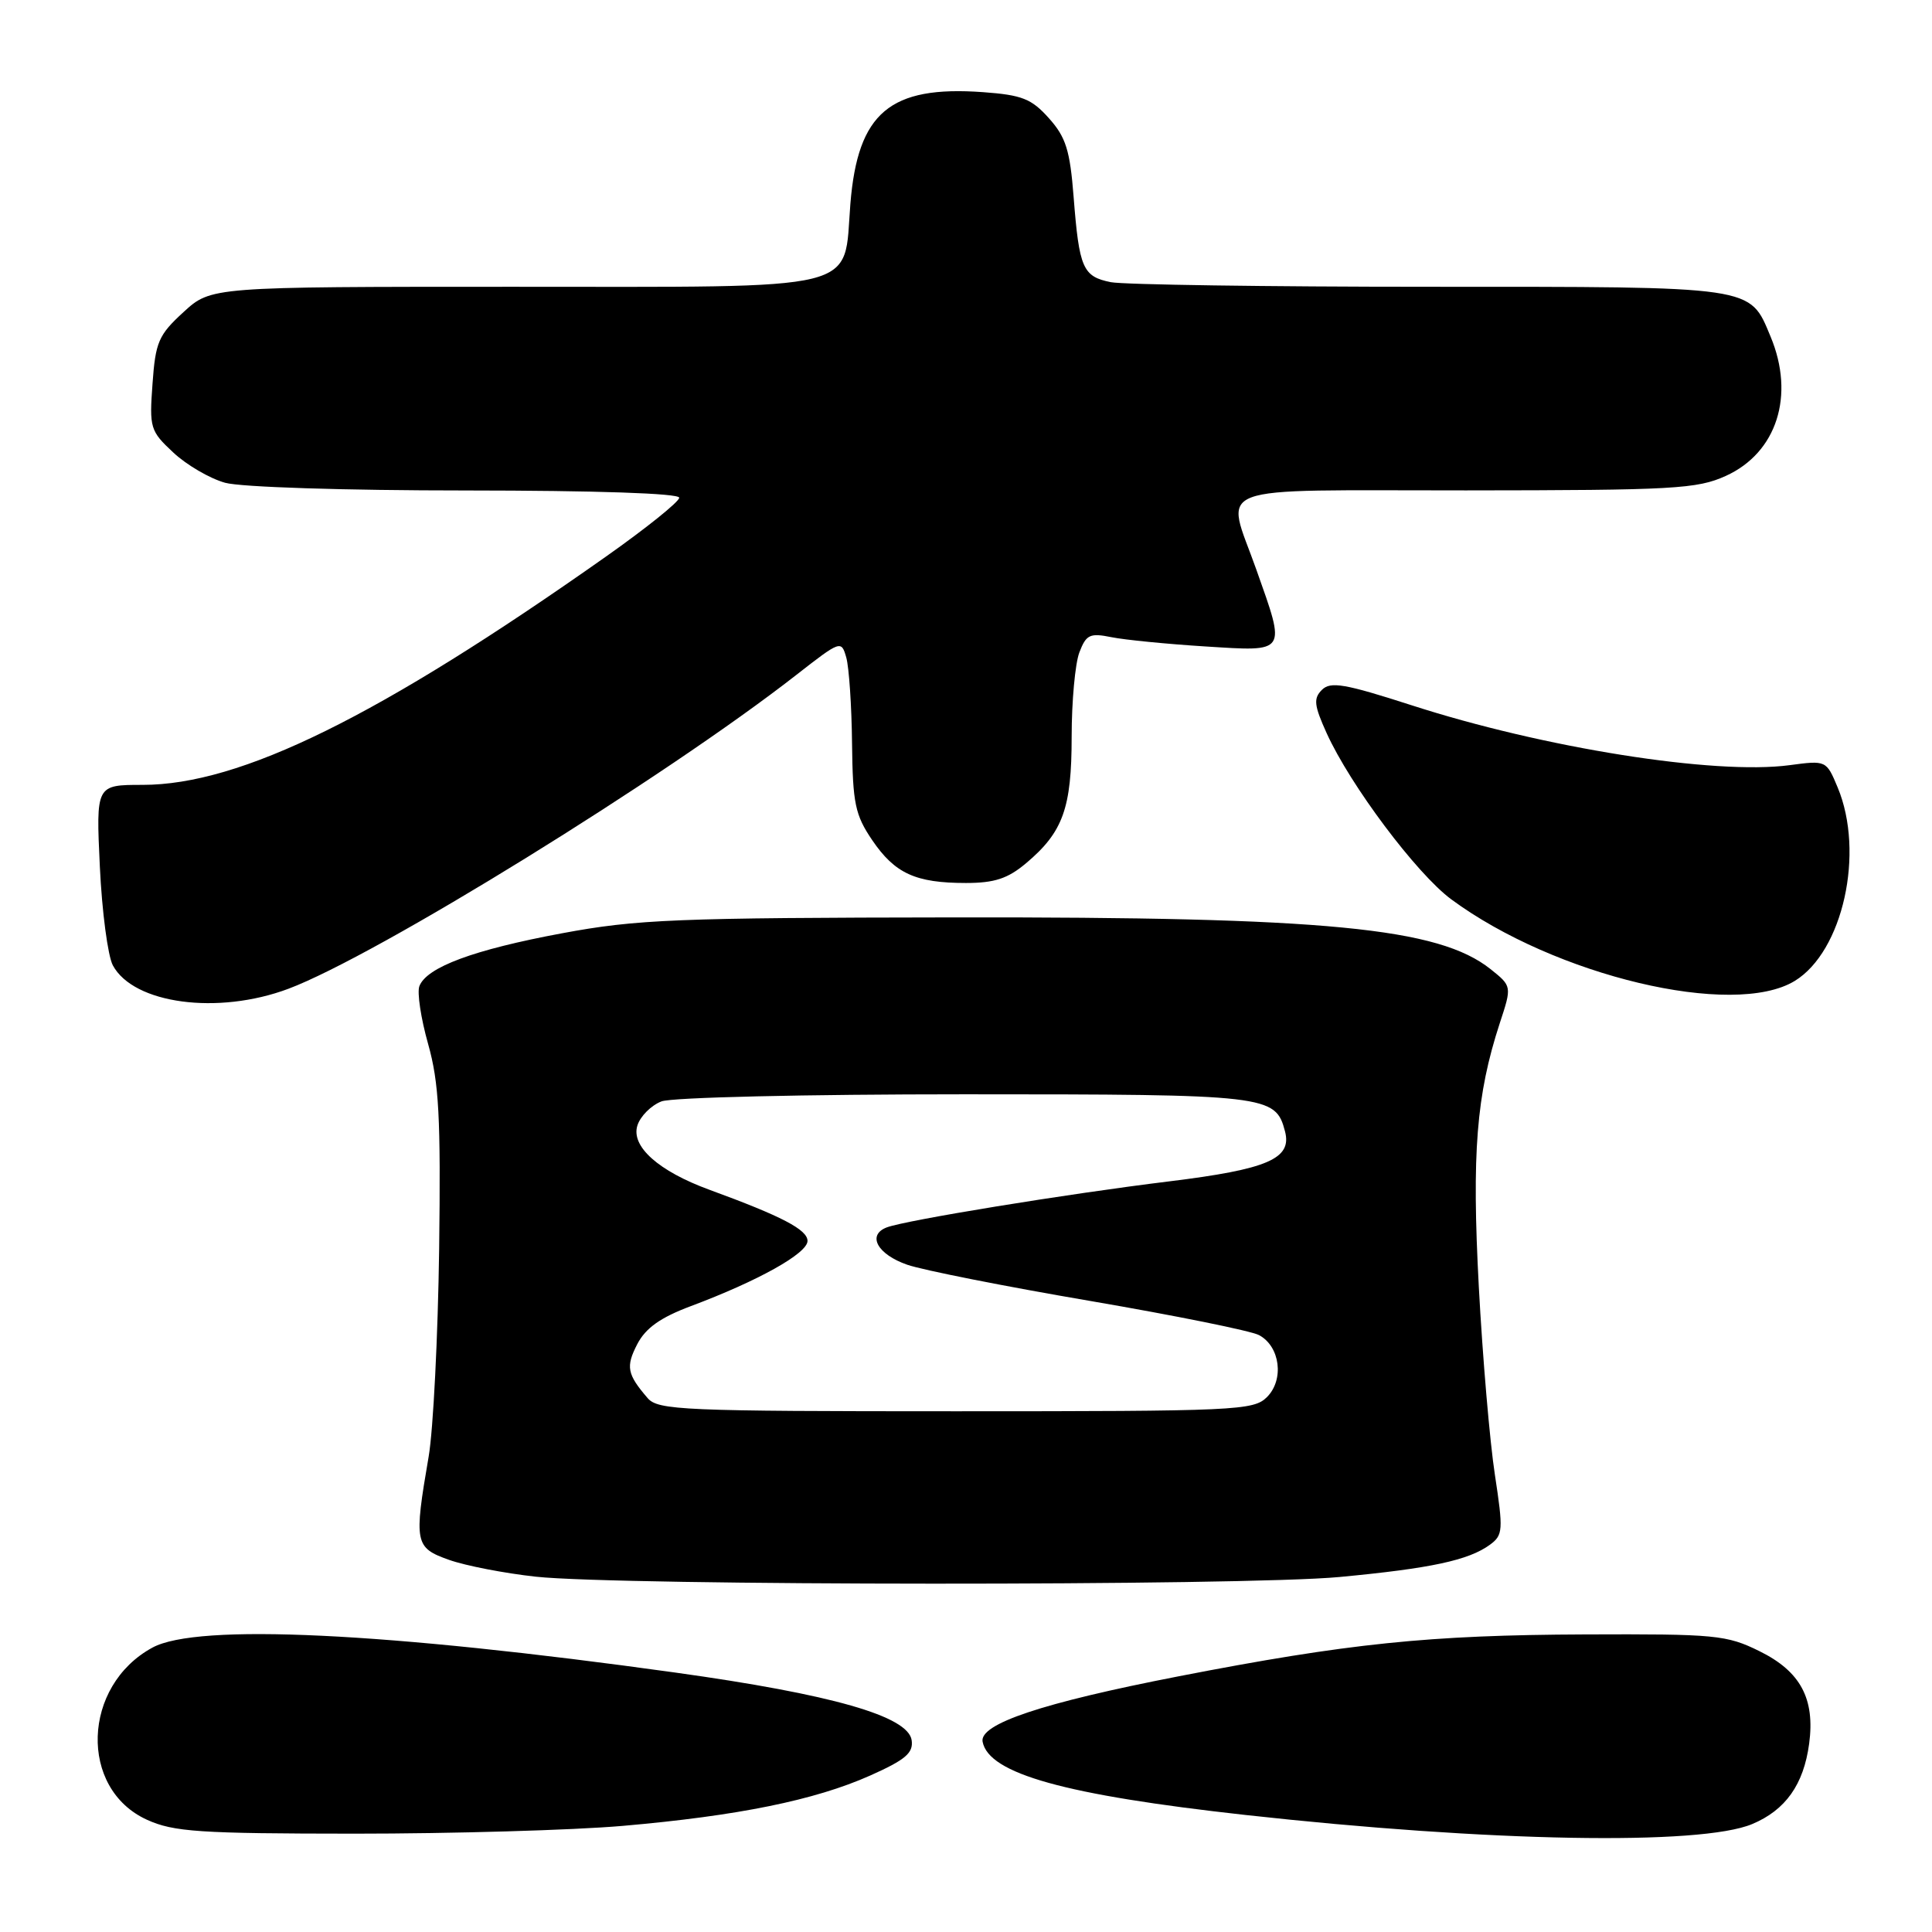<?xml version="1.0" encoding="UTF-8" standalone="no"?>
<!DOCTYPE svg PUBLIC "-//W3C//DTD SVG 1.1//EN" "http://www.w3.org/Graphics/SVG/1.1/DTD/svg11.dtd" >
<svg xmlns="http://www.w3.org/2000/svg" xmlns:xlink="http://www.w3.org/1999/xlink" version="1.1" viewBox="0 0 256 256">
 <g >
 <path fill="currentColor"
d=" M 232.17 241.70 C 236.59 239.85 238.99 236.47 239.72 231.06 C 240.52 225.09 238.58 221.47 233.14 218.79 C 228.79 216.64 227.33 216.50 210.00 216.57 C 189.35 216.65 178.64 217.75 156.12 222.13 C 138.08 225.64 129.74 228.43 130.20 230.79 C 131.02 235.03 141.09 237.84 165.00 240.49 C 197.31 244.07 225.31 244.57 232.17 241.70 Z  M 82.50 241.94 C 97.76 240.61 107.96 238.54 115.30 235.27 C 119.98 233.18 121.04 232.28 120.80 230.59 C 120.34 227.40 110.28 224.52 89.46 221.62 C 51.01 216.27 26.17 215.08 20.21 218.31 C 10.87 223.37 10.43 237.02 19.48 241.13 C 23.00 242.73 26.40 242.96 47.00 242.97 C 59.93 242.97 75.90 242.51 82.50 241.94 Z  M 177.50 208.96 C 189.59 207.82 194.60 206.75 197.43 204.68 C 199.16 203.41 199.20 202.76 198.08 195.41 C 197.41 191.06 196.45 179.85 195.95 170.50 C 195.01 152.79 195.62 145.10 198.72 135.60 C 200.34 130.68 200.34 130.68 197.50 128.41 C 190.61 122.93 175.74 121.49 126.50 121.56 C 89.53 121.61 84.41 121.81 74.44 123.67 C 62.79 125.84 56.54 128.15 55.57 130.67 C 55.25 131.50 55.77 134.95 56.73 138.34 C 58.17 143.47 58.41 148.02 58.19 165.50 C 58.03 177.05 57.41 189.43 56.80 193.00 C 54.83 204.46 54.96 205.08 59.50 206.69 C 61.70 207.47 66.88 208.47 71.00 208.92 C 82.13 210.13 164.77 210.16 177.50 208.96 Z  M 38.21 131.02 C 49.84 126.66 88.15 102.99 105.49 89.45 C 111.40 84.84 111.48 84.81 112.14 87.14 C 112.50 88.44 112.85 93.56 112.90 98.52 C 112.99 106.46 113.31 107.99 115.57 111.32 C 118.58 115.75 121.32 117.00 127.99 117.00 C 131.77 117.00 133.54 116.42 135.96 114.38 C 140.86 110.26 142.00 107.08 142.00 97.61 C 142.00 92.95 142.46 87.93 143.02 86.45 C 143.92 84.09 144.41 83.85 147.27 84.43 C 149.05 84.79 154.66 85.34 159.75 85.66 C 170.60 86.34 170.42 86.62 166.48 75.50 C 162.39 63.92 159.54 65.00 194.25 64.98 C 221.80 64.96 224.87 64.79 228.68 63.06 C 235.44 59.99 237.87 52.41 234.61 44.60 C 231.79 37.85 232.81 38.00 189.40 38.00 C 167.87 38.00 148.87 37.72 147.19 37.39 C 143.47 36.64 143.00 35.55 142.26 26.09 C 141.78 19.92 141.24 18.18 138.99 15.67 C 136.68 13.08 135.43 12.59 130.25 12.21 C 117.92 11.32 113.66 14.91 112.68 27.00 C 111.74 38.79 114.96 38.00 67.87 38.00 C 27.97 38.00 27.97 38.00 24.31 41.36 C 21.01 44.38 20.60 45.32 20.21 50.84 C 19.78 56.70 19.90 57.11 22.96 59.96 C 24.72 61.61 27.81 63.41 29.83 63.97 C 31.92 64.55 45.64 64.99 61.75 64.99 C 79.02 65.00 90.00 65.37 90.00 65.95 C 90.00 66.48 85.61 70.00 80.25 73.78 C 50.17 94.99 31.87 104.00 18.89 104.00 C 12.72 104.00 12.72 104.00 13.23 114.83 C 13.51 120.78 14.29 126.67 14.95 127.91 C 17.69 133.02 28.88 134.52 38.21 131.02 Z  M 237.81 129.98 C 244.20 126.08 247.11 112.99 243.50 104.34 C 242.00 100.75 241.98 100.74 237.12 101.39 C 227.20 102.71 204.54 99.11 187.01 93.44 C 178.17 90.59 176.30 90.27 175.16 91.41 C 174.02 92.55 174.12 93.46 175.78 97.13 C 178.91 104.04 187.70 115.76 192.29 119.16 C 206.07 129.33 229.67 134.94 237.81 129.98 Z  M 85.81 185.25 C 83.09 182.09 82.90 181.09 84.44 178.11 C 85.55 175.97 87.51 174.58 91.51 173.08 C 100.46 169.73 107.00 166.08 107.00 164.43 C 107.00 162.94 103.60 161.16 94.00 157.65 C 87.25 155.18 83.58 151.90 84.46 149.13 C 84.85 147.90 86.29 146.46 87.65 145.94 C 89.04 145.41 106.65 145.00 127.84 145.00 C 168.07 145.00 169.01 145.11 170.27 149.91 C 171.22 153.54 168.00 154.93 154.91 156.54 C 141.27 158.21 119.98 161.69 117.49 162.64 C 114.85 163.66 116.27 166.22 120.23 167.59 C 122.29 168.30 133.18 170.46 144.44 172.38 C 155.69 174.31 165.77 176.34 166.83 176.91 C 169.62 178.40 170.19 182.81 167.88 185.12 C 166.10 186.90 163.86 187.00 126.65 187.00 C 90.42 187.00 87.19 186.86 85.81 185.25 Z "/>
</g>
</svg>